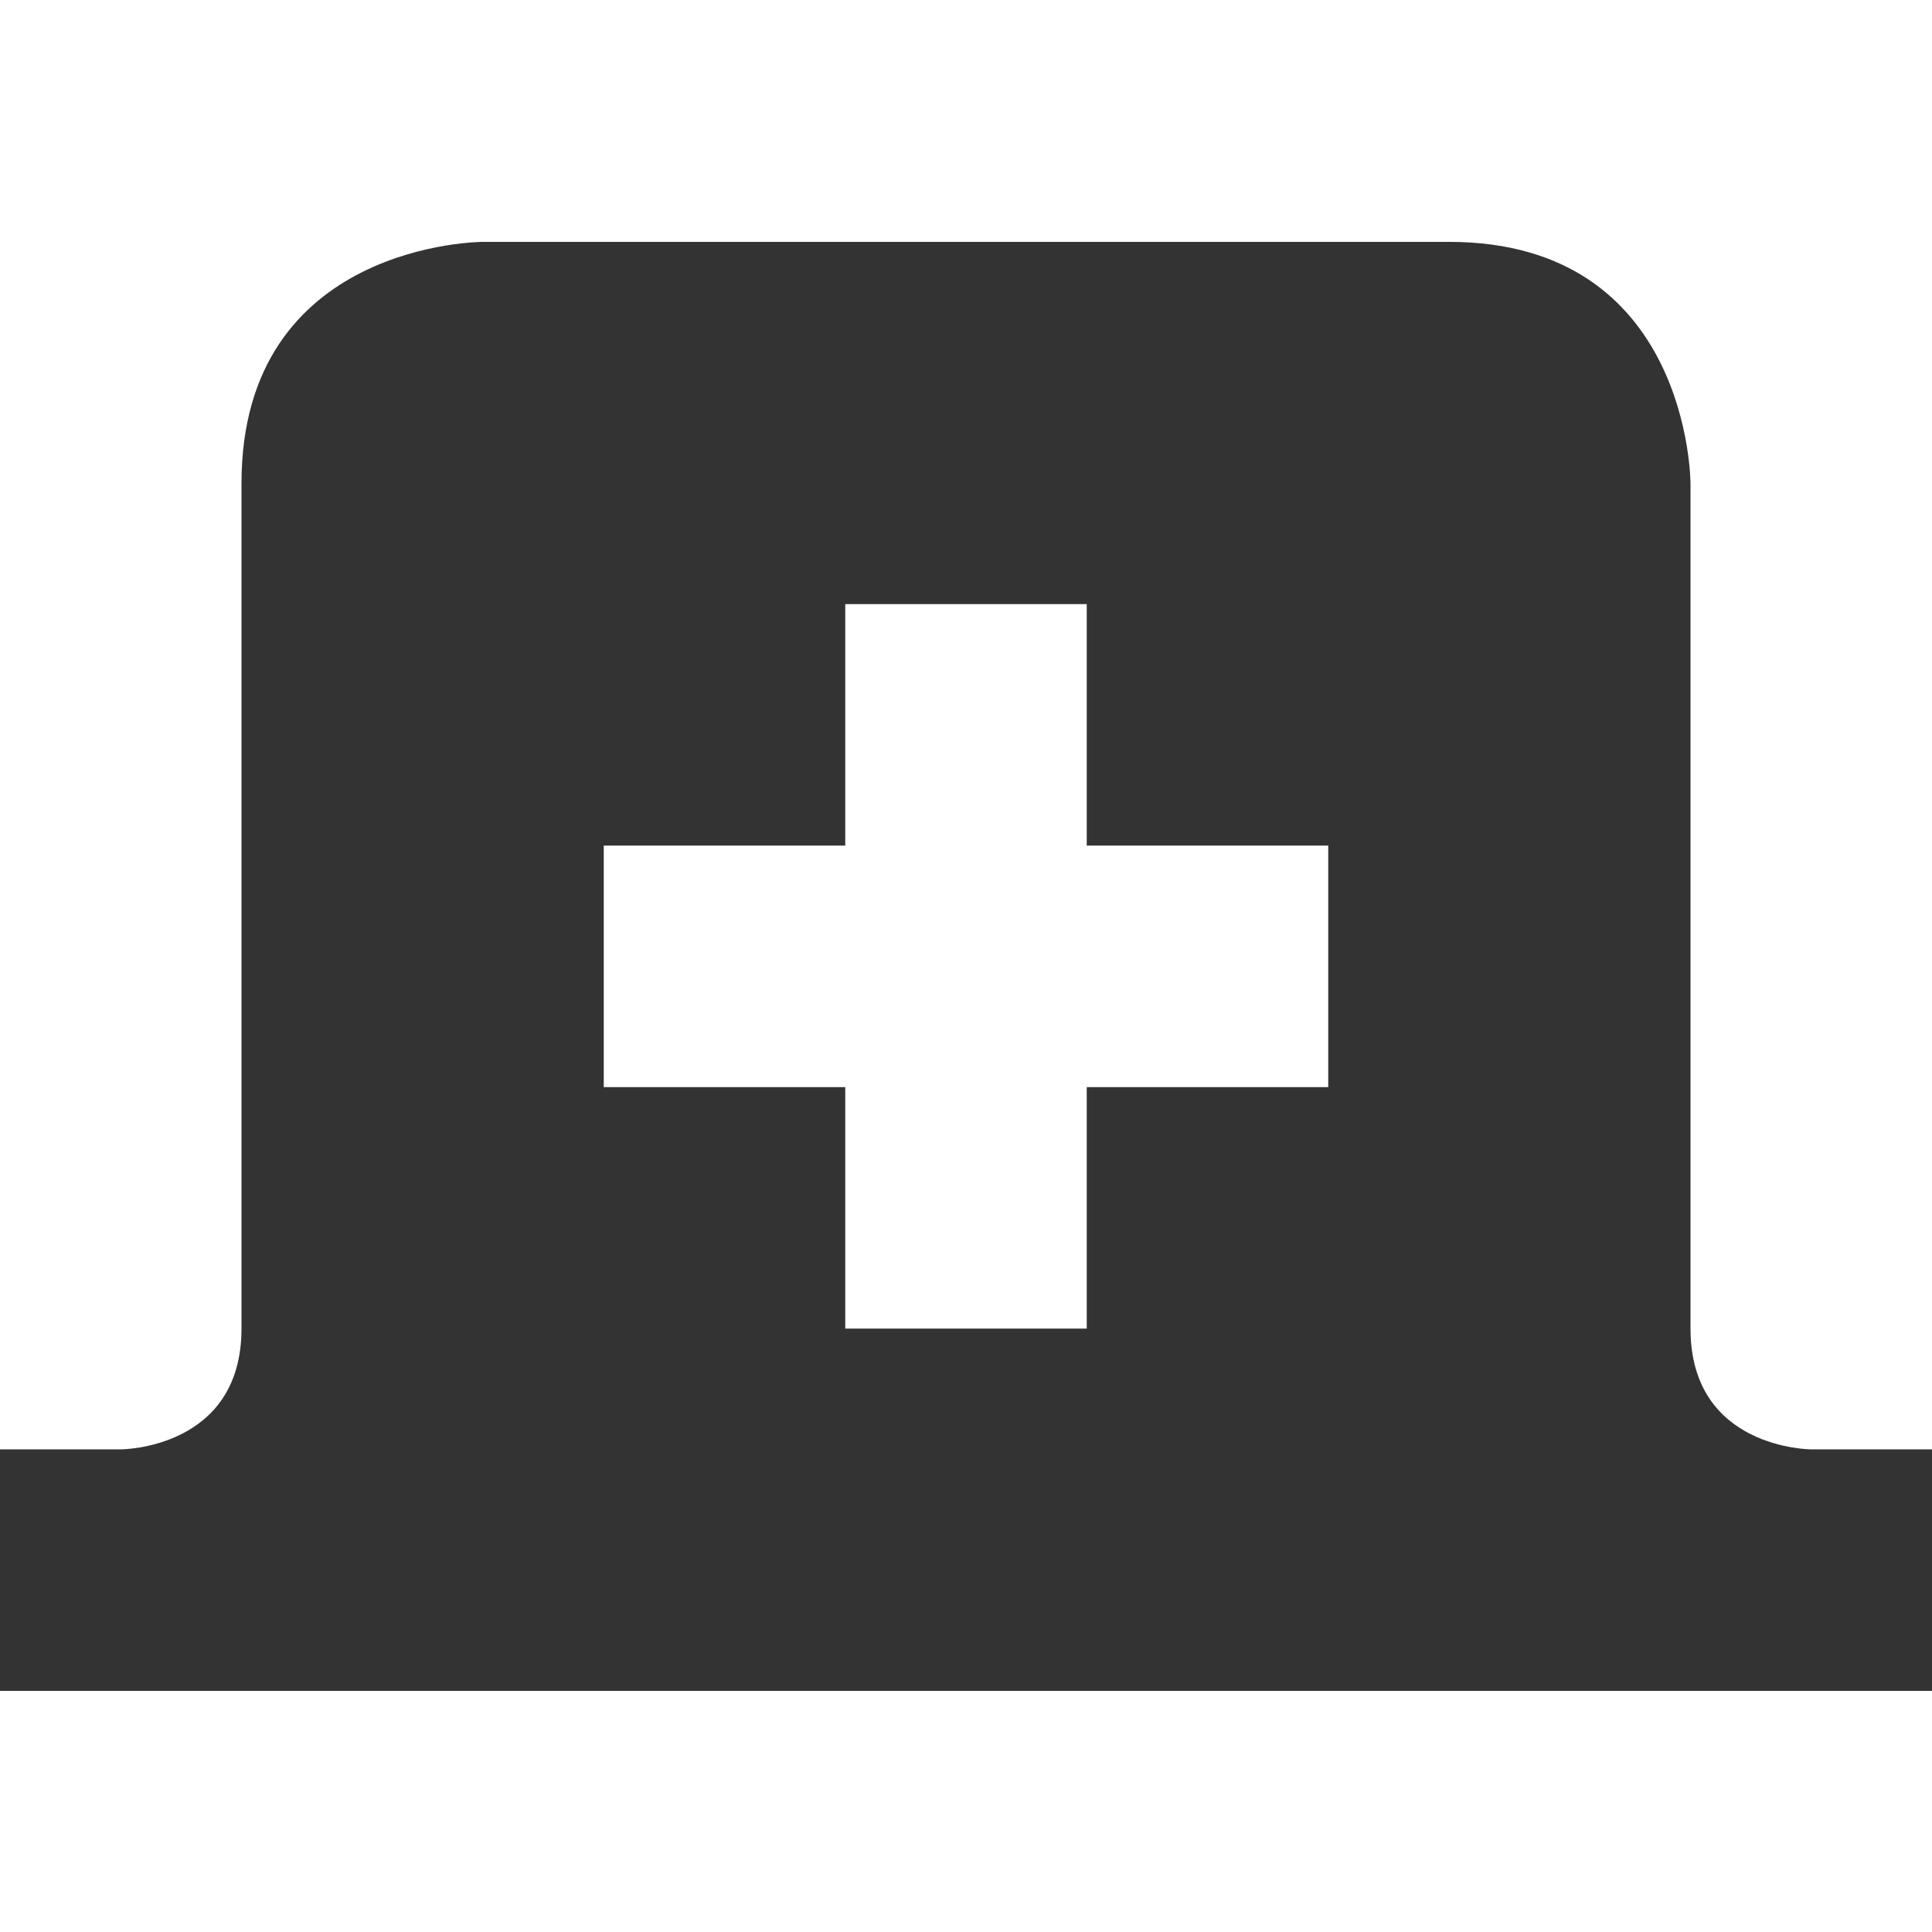 <svg xmlns="http://www.w3.org/2000/svg" width="16" height="16">
    <path d="m 749,-53 c 0,0 -2,0 -2,2 v 7 c 0,1 -1,1 -1,1 h -1 v 2 h 16 v -2 h -1 c 0,0 -1,0 -1,-1 v -7 c 0,0 0,-2 -2,-2 z m 3,3 h 2 v 2 h 2 v 2 h -2 v 2 h -2 v -2 h -2 v -2 h 2 z" fill="#333333" transform="translate(-745 55.003)"/>
</svg>
